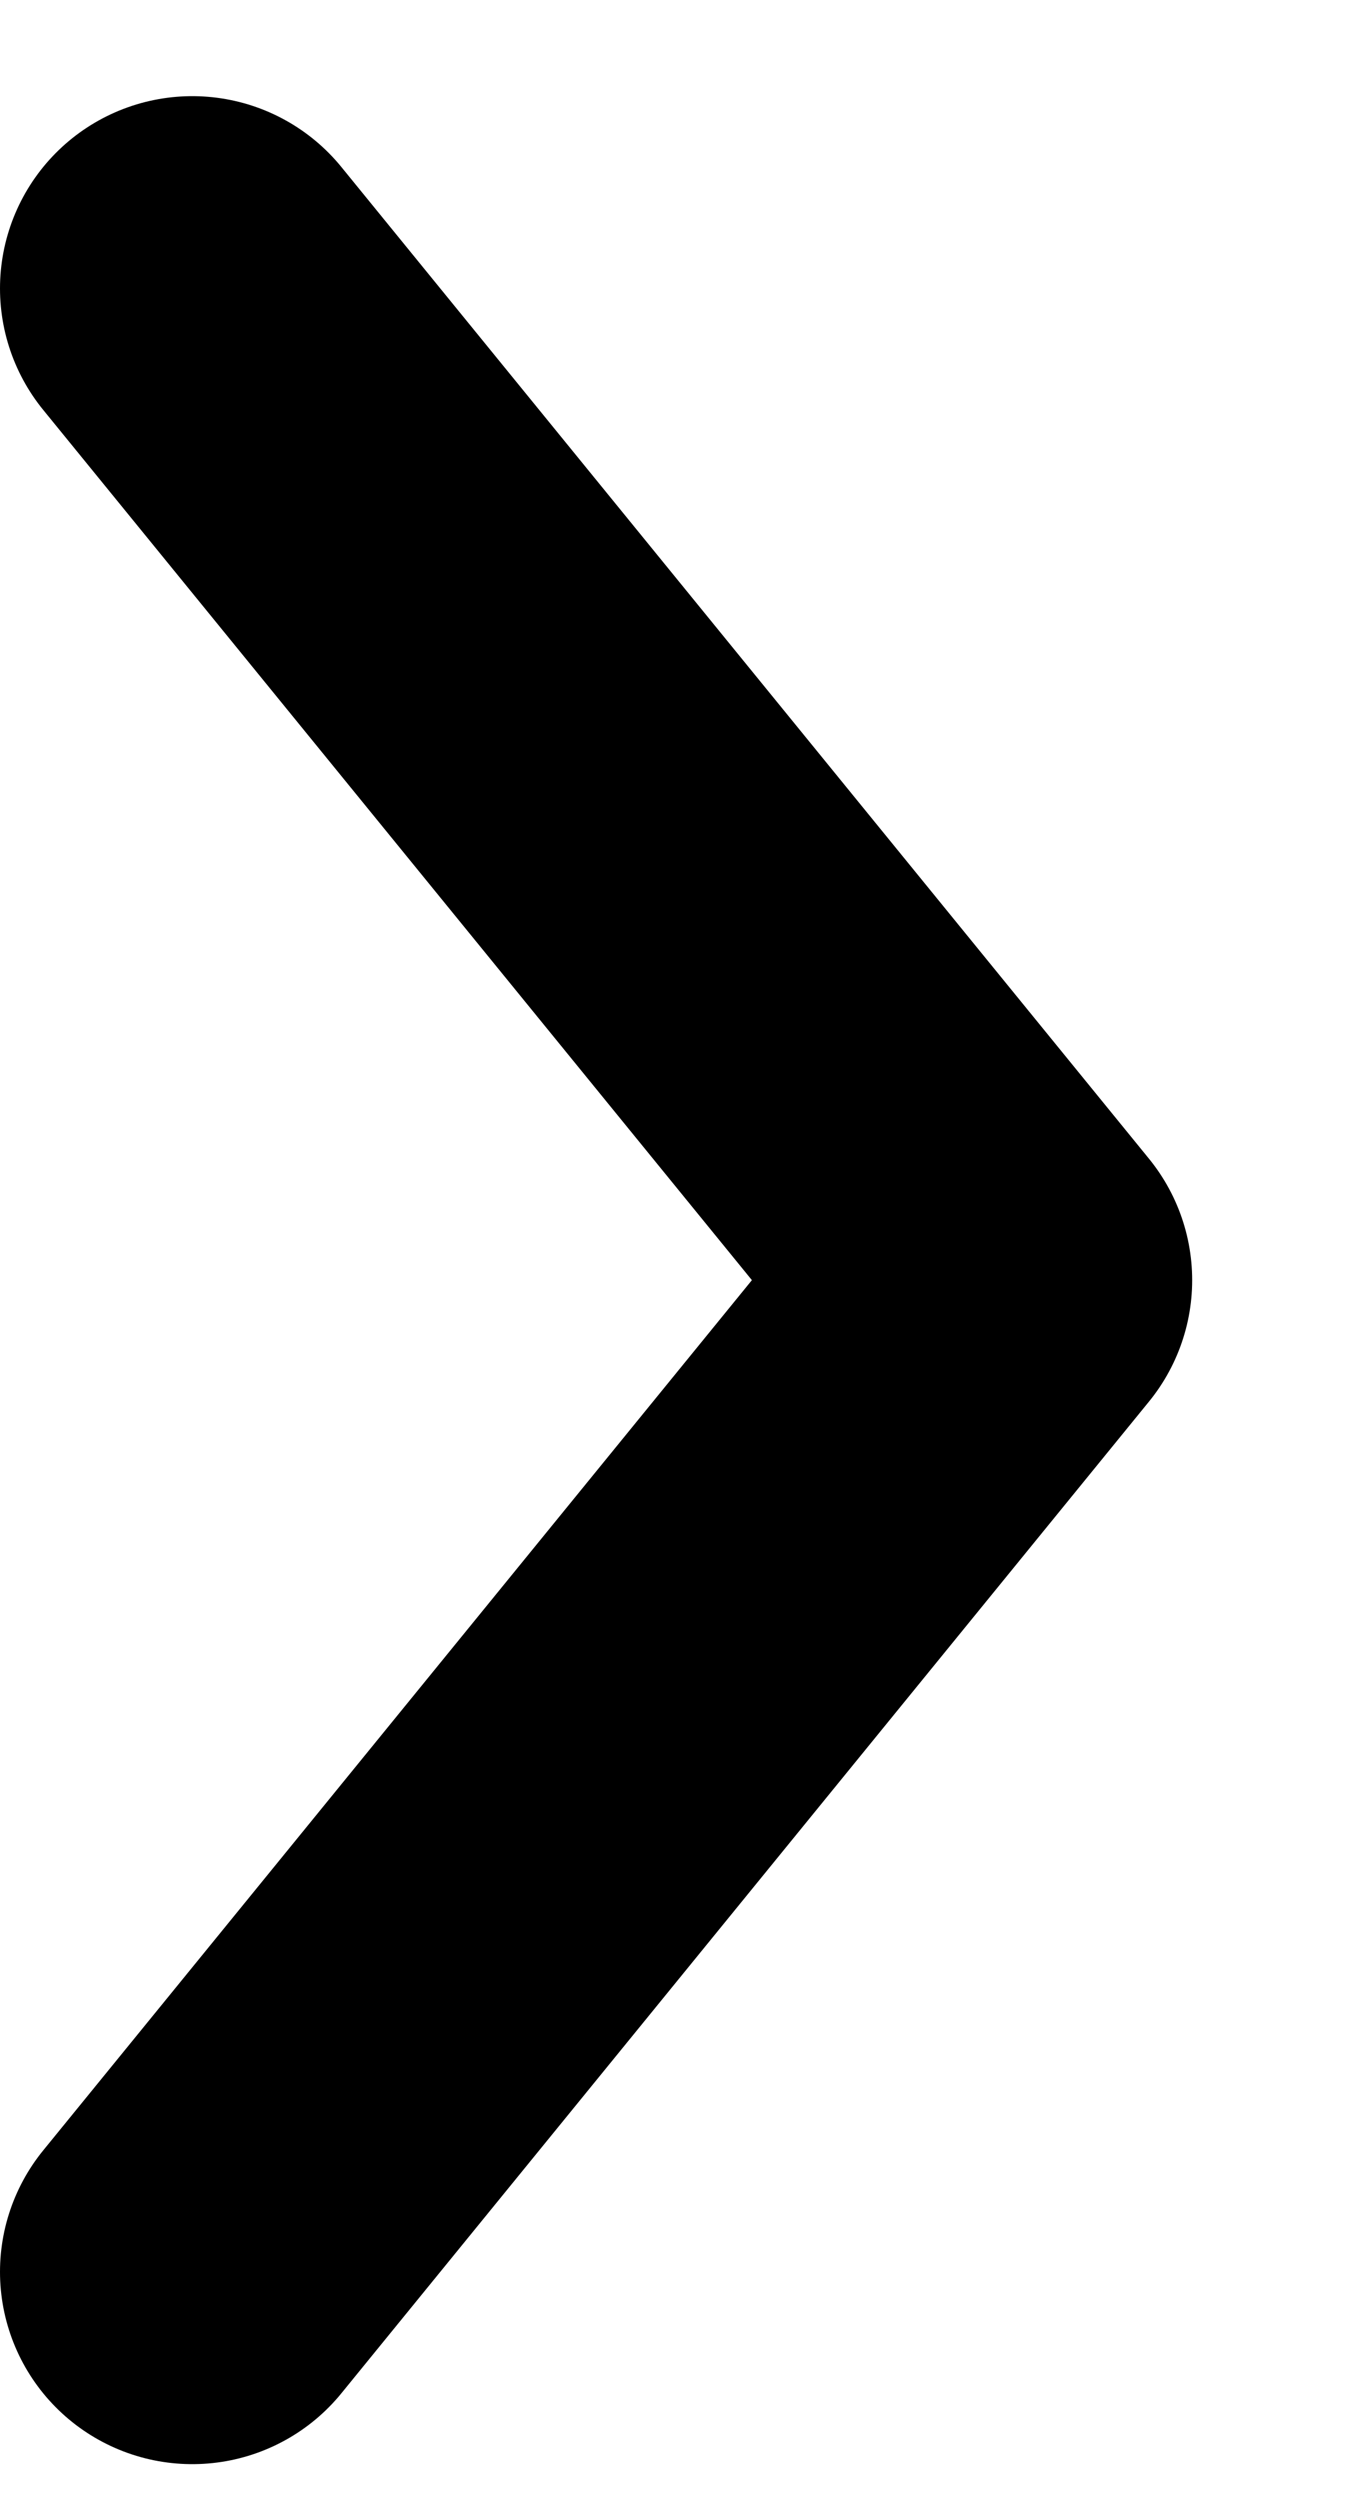 <svg viewBox="0 0 7 13" fill="none" xmlns="http://www.w3.org/2000/svg">
<path id="shape" d="M1 11.814L5.2 6.657L1 1.5" stroke="#000" fill='none' stroke-width="2" stroke-linecap="round" stroke-linejoin="round"/>
</svg>
